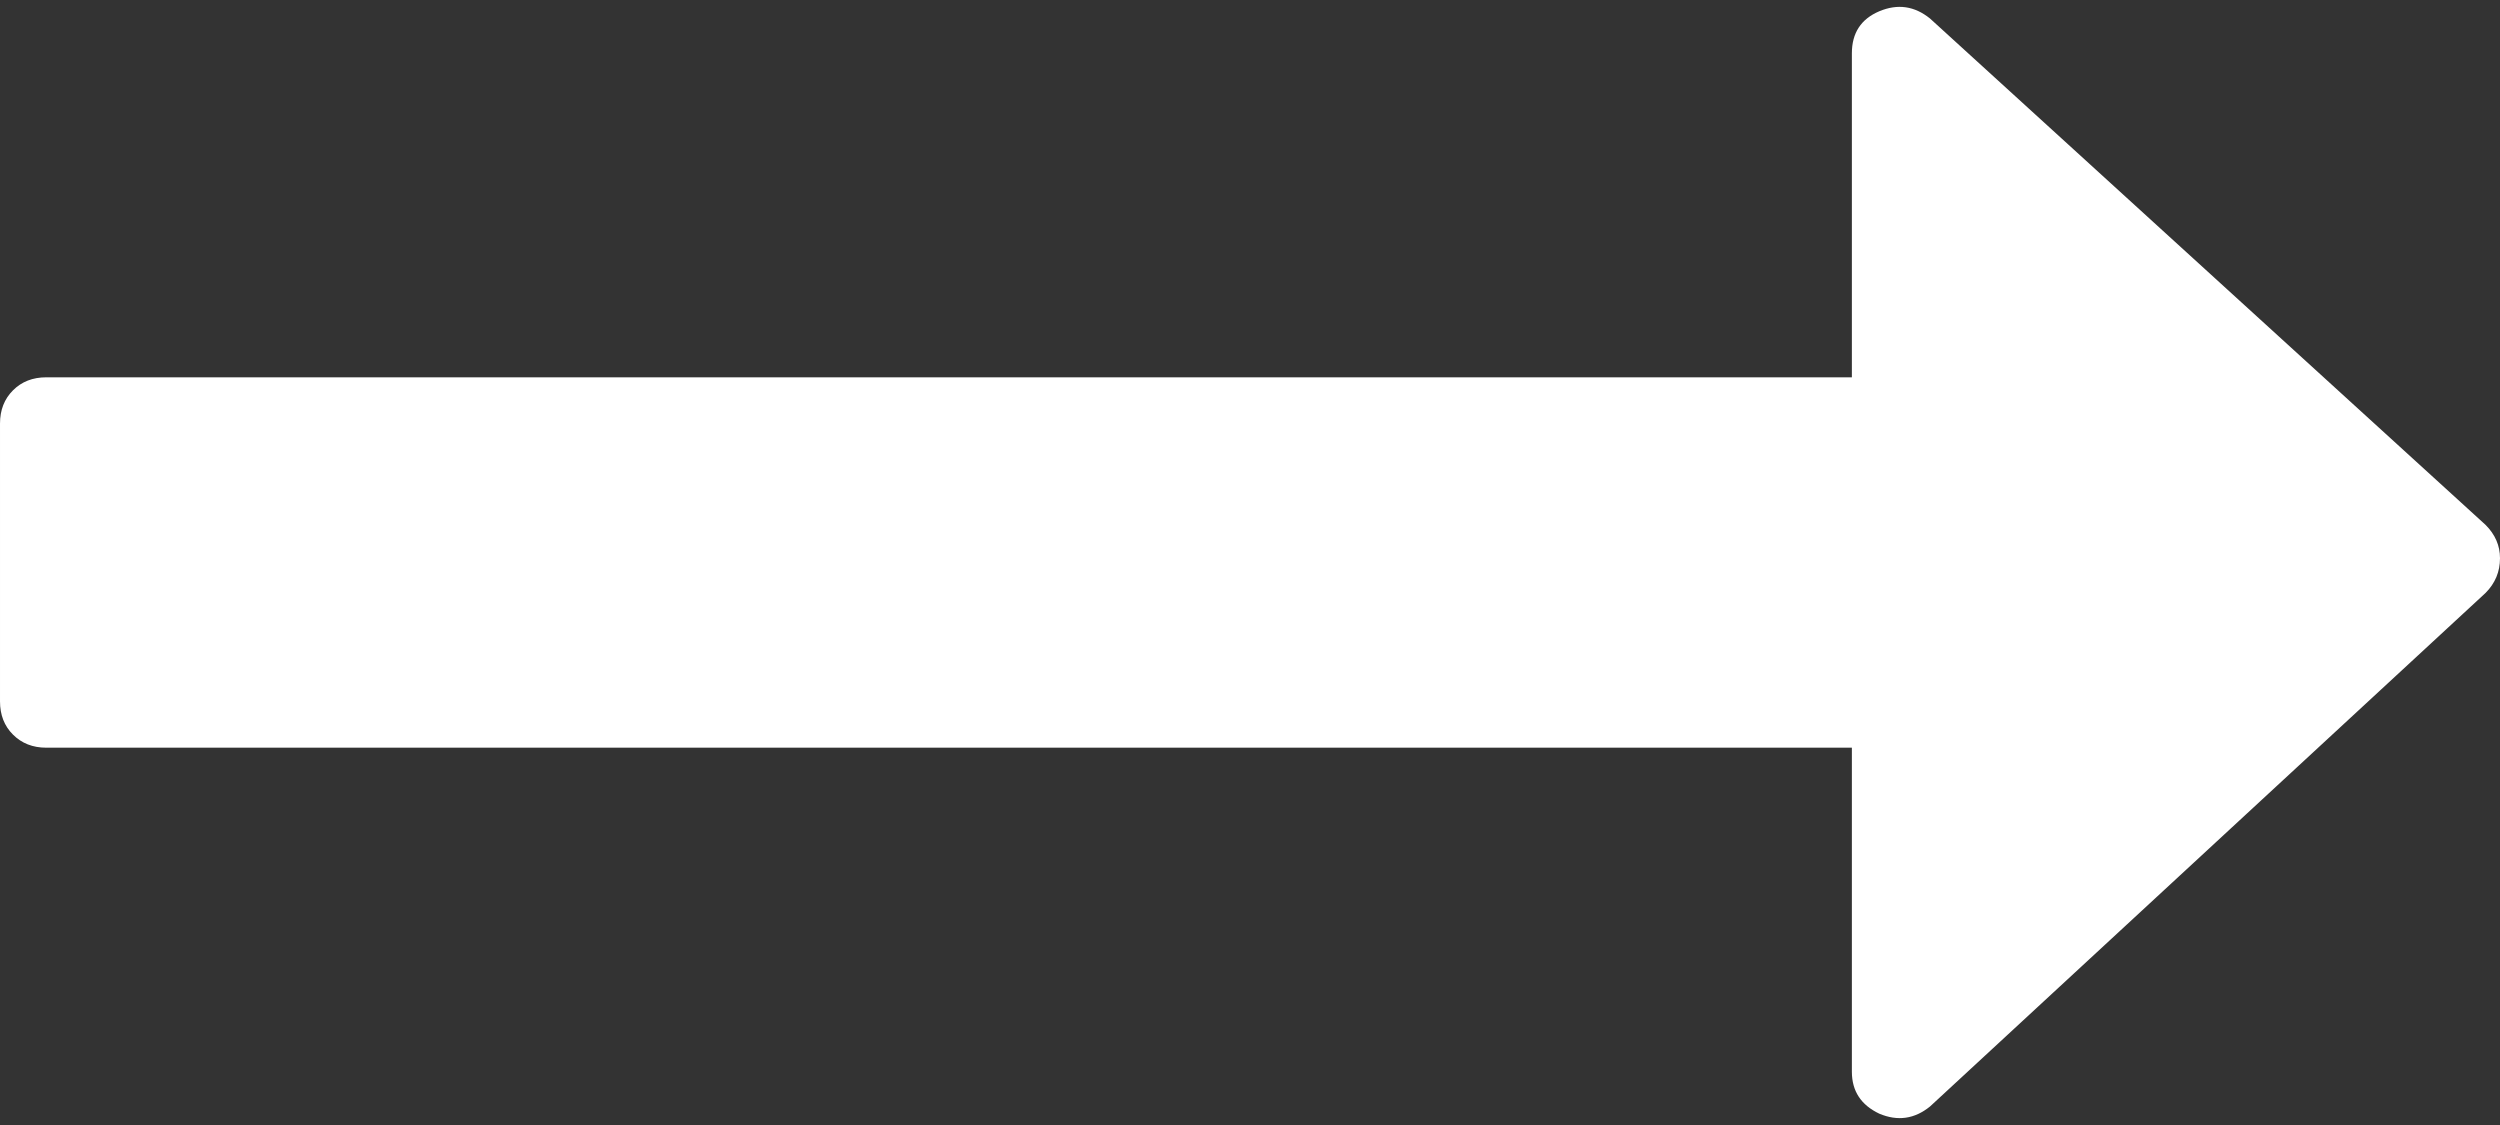 <svg width="40" height="18" viewBox="0 0 40 18" fill="none" xmlns="http://www.w3.org/2000/svg">
<rect x="0" y="0" width="40" height="18" fill="#333333" stroke="none"/>
<g clip-path="url(#clip0_275_2)">
<path d="M30.88 17.704L39.769 9.487C39.923 9.332 40 9.147 40 8.931C40 8.73 39.923 8.552 39.769 8.398L30.88 0.296C30.632 0.096 30.363 0.057 30.069 0.18C29.776 0.304 29.63 0.528 29.63 0.852V6.037L0.74 6.037C0.524 6.037 0.347 6.106 0.208 6.245C0.069 6.384 8.13787e-05 6.561 8.13787e-05 6.778V11.222C8.13787e-05 11.438 0.069 11.616 0.208 11.754C0.347 11.893 0.524 11.963 0.74 11.963L29.63 11.963V17.148C29.63 17.457 29.776 17.68 30.069 17.819C30.363 17.943 30.633 17.904 30.88 17.704Z" fill="white"/>
</g>
<defs>
<clipPath id="clip0_275_2">
<rect width="18" height="40" fill="white" transform="matrix(0 1 -1 0 40 0)"/>
</clipPath>
</defs>
</svg>
